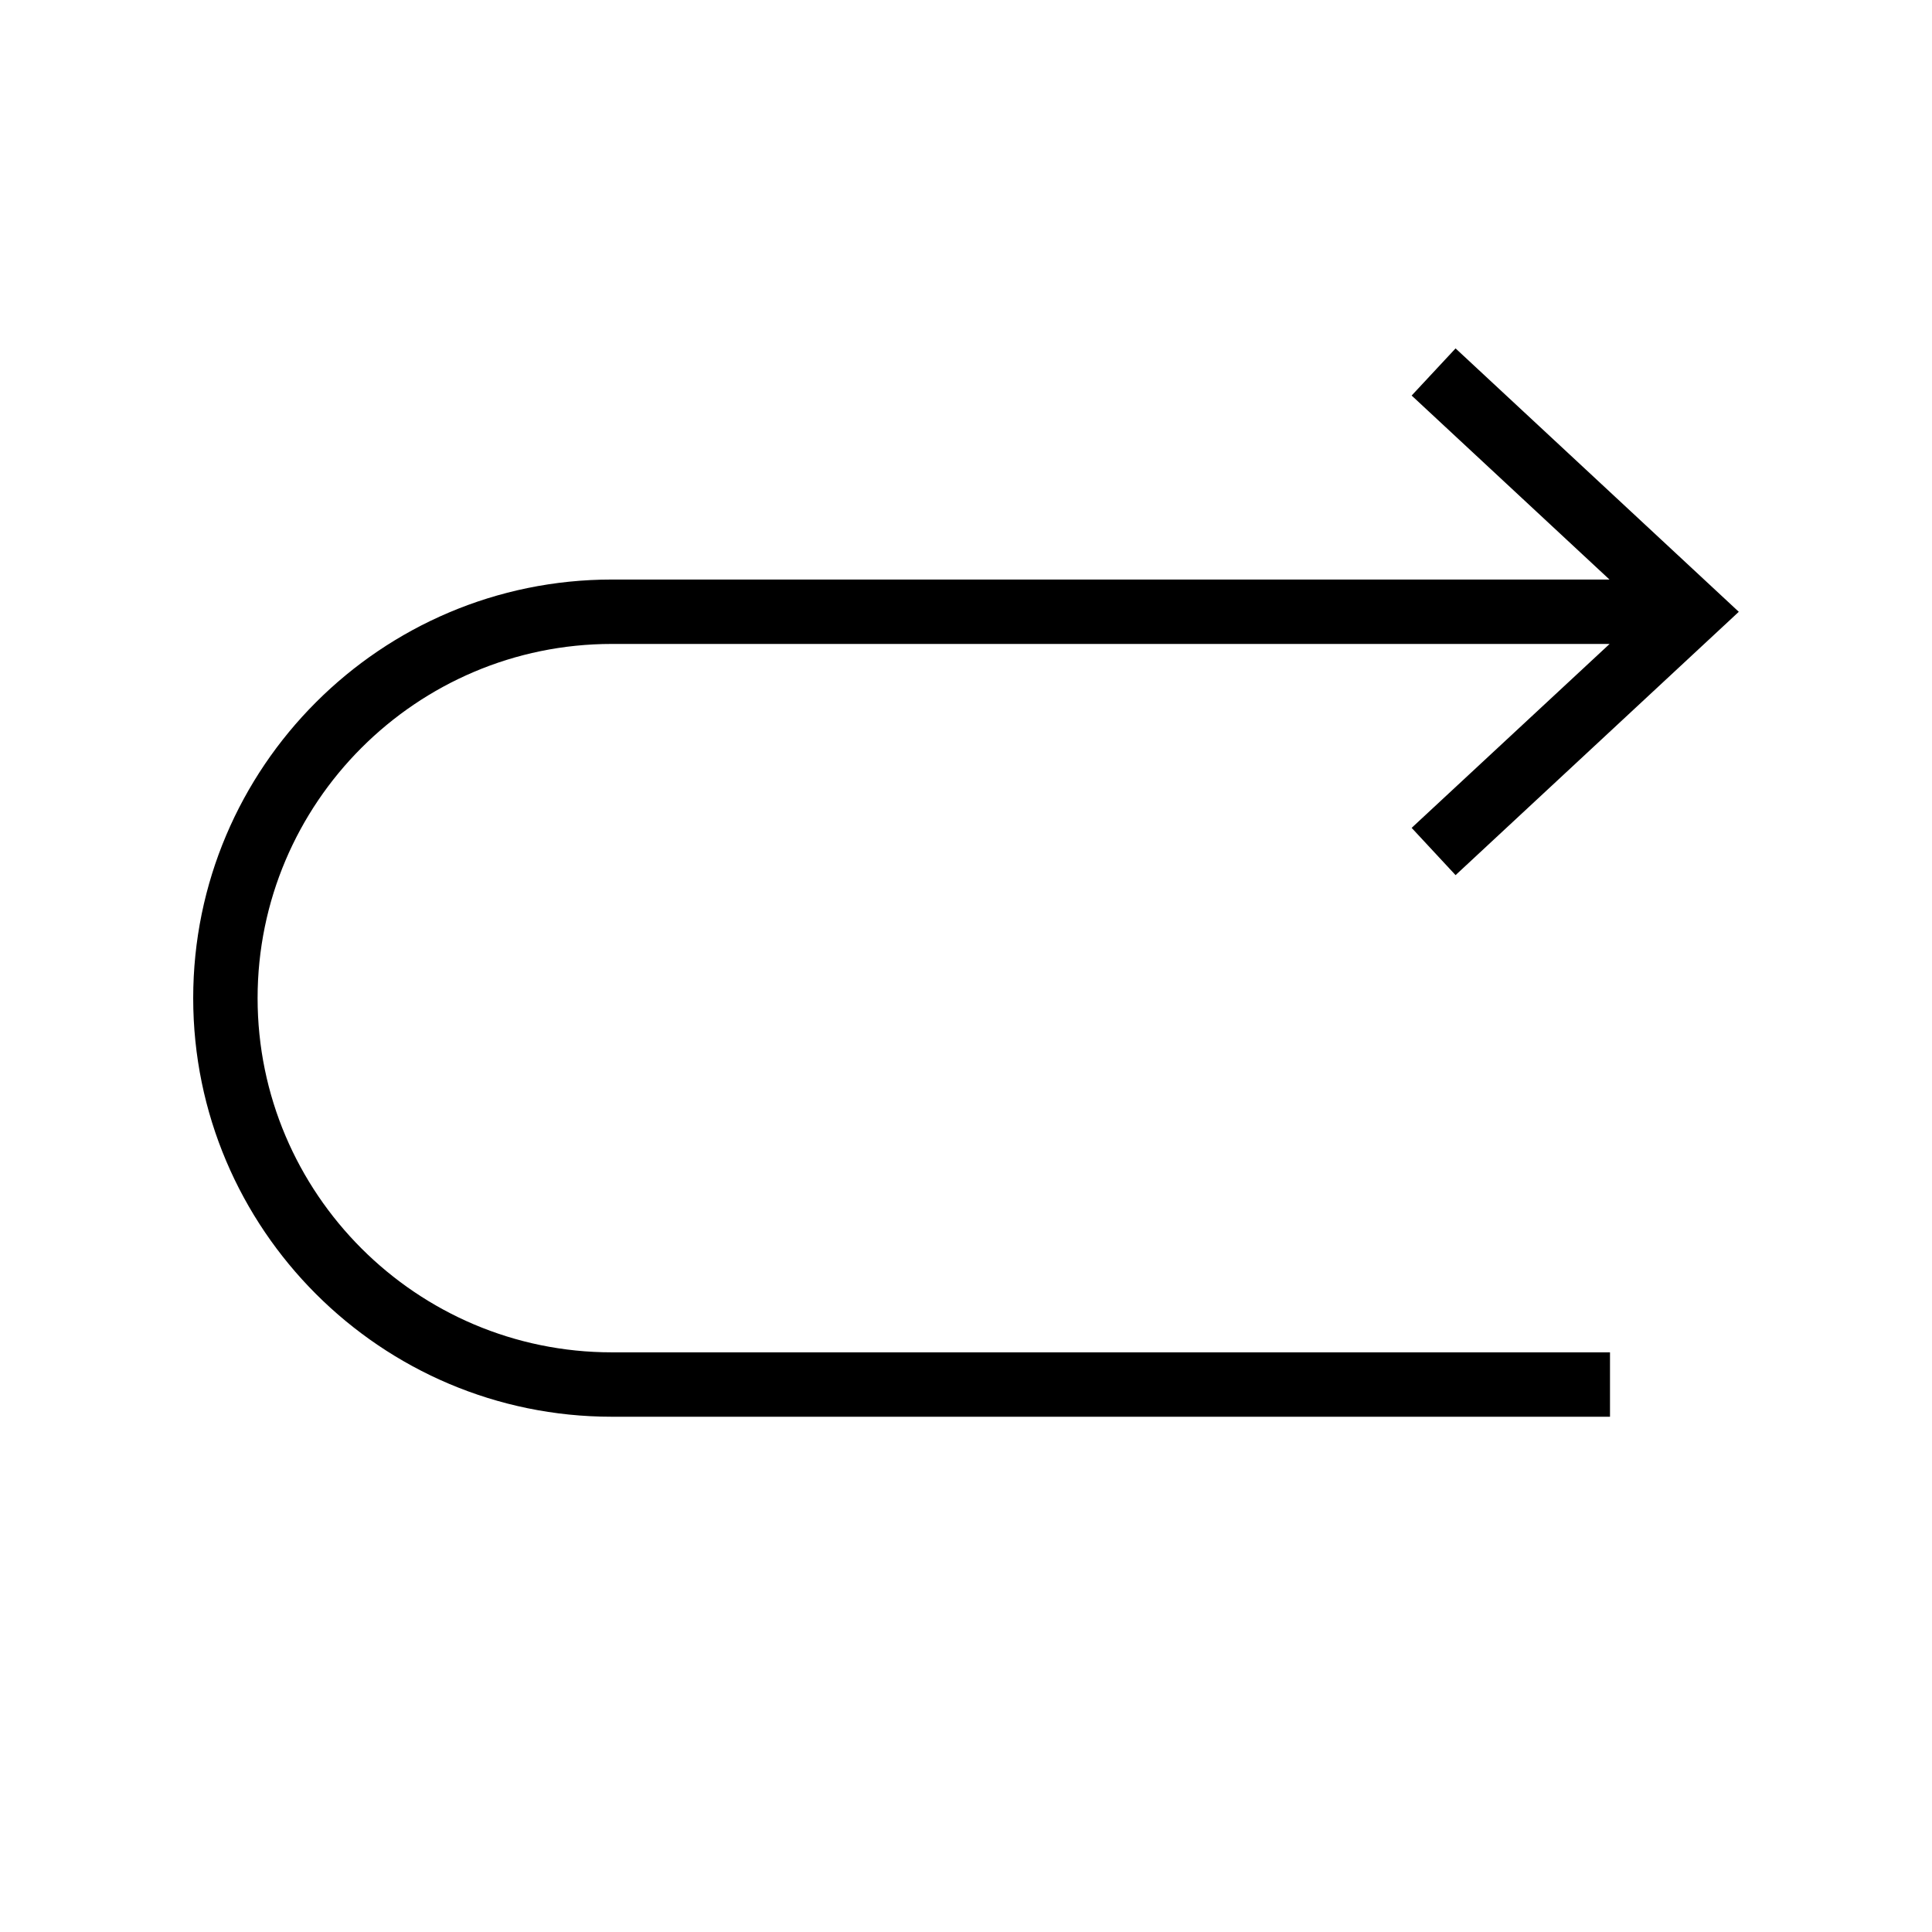 <?xml version="1.0" encoding="iso-8859-1"?>
<!DOCTYPE svg PUBLIC "-//W3C//DTD SVG 1.1//EN" "http://www.w3.org/Graphics/SVG/1.1/DTD/svg11.dtd">
<svg version="1.1" xmlns="http://www.w3.org/2000/svg" xmlns:xlink="http://www.w3.org/1999/xlink" x="0px" y="0px" width="30" height="30" viewBox="0 0 30 30" xml:space="preserve">
    <g transform="translate(-450 -200)">
        <path xmlns="http://www.w3.org/2000/svg" xmlns:xlink="http://www.w3.org/1999/xlink" id="arrow-u-forward-7" d="M472.602,213.589L477,209.5l-4.398-4.09l-0.682,0.732l3.072,2.857H459.5   c-3.584,0-6.5,2.916-6.5,6.5s2.916,6.5,6.5,6.5H475v-1h-15.5c-3.031,0-5.5-2.468-5.5-5.5s2.469-5.5,5.5-5.5h15.494l-3.074,2.856   L472.602,213.589z"/>
	
    </g>
</svg>
